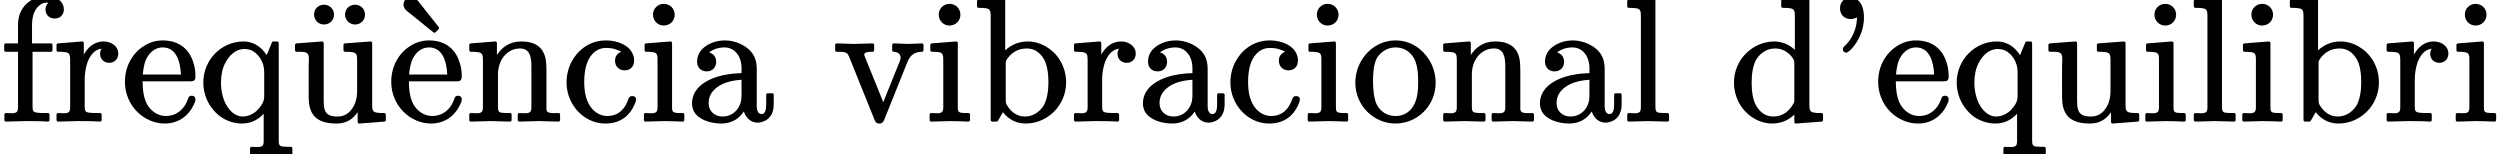 <?xml version='1.0' encoding='UTF-8'?>
<!-- This file was generated by dvisvgm 3.4 -->
<svg version='1.1' xmlns='http://www.w3.org/2000/svg' xmlns:xlink='http://www.w3.org/1999/xlink' width='142.88pt' height='8.8pt' viewBox='0 -6.86 142.88 8.8'>
<defs>
<path id='g39-39' d='M.77-6.39C.77-6.02 1.02-5.77 1.38-5.77C1.53-5.77 1.65-5.82 1.74-5.87C1.74-5.87 1.74-5.87 1.74-5.87C1.74-5.56 1.67-4.87 1.08-4.27C1.01-4.21 .93-4.15 .93-4.04S1.02-3.85 1.12-3.85C1.16-3.85 1.18-3.86 1.21-3.88C1.36-3.98 1.47-4.1 1.62-4.3C1.87-4.65 2.14-5.19 2.14-5.87C2.14-6.15 2.09-6.39 2-6.58C1.89-6.8 1.7-7 1.38-7C1.02-7 .77-6.74 .77-6.39Z'/>
<path id='g39-97' d='M1.18-.96C1.18-1.37 1.37-1.65 1.66-1.87S2.39-2.26 3.06-2.3V-1.39C3.06-1.18 3.02-.99 2.95-.84C2.8-.49 2.45-.2 1.98-.2C1.52-.2 1.18-.51 1.18-.96ZM4.2-.34C4.01-.34 3.93-.57 3.93-.75V-2.75C3.93-3.01 3.93-3.22 3.86-3.44C3.66-4.14 2.81-4.55 2.11-4.55C1.79-4.55 1.49-4.48 1.25-4.36C.88-4.18 .52-3.87 .52-3.34C.52-3 .74-2.78 1.07-2.78S1.61-3.01 1.61-3.33C1.61-3.62 1.44-3.8 1.21-3.86C1.4-4.03 1.73-4.15 2.09-4.15C2.67-4.15 3.06-3.64 3.06-2.97V-2.68C2.84-2.67 2.59-2.66 2.33-2.62C1.36-2.48 .23-1.99 .23-.95C.23-.79 .27-.64 .33-.51C.57-.04 1.25 .2 1.91 .2C2.53 .2 2.95-.11 3.19-.49C3.3-.16 3.55 .15 4 .15C4.05 .15 4.13 .14 4.23 .11C4.64-.01 4.9-.34 4.9-.89V-1.44C4.9-1.49 4.86-1.53 4.81-1.53H4.56C4.51-1.53 4.47-1.49 4.47-1.44V-.89C4.47-.63 4.43-.34 4.2-.34Z'/>
<path id='g39-98' d='M4.27-2.16C4.27-1.67 4.19-1.14 3.98-.8C3.79-.51 3.43-.2 2.93-.2C2.47-.2 2.15-.47 1.95-.77C1.87-.9 1.83-.93 1.83-1.14V-3.19C1.83-3.3 1.83-3.35 1.86-3.41C2.09-3.8 2.48-4.09 3.03-4.09C3.52-4.09 3.81-3.81 4-3.5C4.2-3.18 4.27-2.65 4.27-2.16ZM1.8-3.98V-6.91C1.8-6.96 1.76-7 1.71-7C1.71-7 1.71-7 1.7-7L.27-6.89C.23-6.89 .19-6.85 .19-6.8V-6.5C.19-6.45 .23-6.41 .28-6.41C.45-6.41 .58-6.41 .68-6.39C.94-6.36 .97-6.23 .97-5.94V0C.97 .05 1.01 .09 1.06 .09H1.31C1.33 .09 1.36 .07 1.38 .05L1.67-.45C1.93-.11 2.35 .2 2.97 .2C4.2 .2 5.28-.82 5.28-2.15C5.28-3.03 4.83-3.78 4.17-4.17C3.86-4.37 3.48-4.49 3.08-4.49C2.5-4.49 2.08-4.24 1.8-3.98Z'/>
<path id='g39-99' d='M4-1.37C3.89-1.37 3.83-1.31 3.79-1.22C3.61-.66 3.24-.23 2.57-.23C2.3-.23 1.93-.35 1.65-.72C1.42-1.02 1.26-1.47 1.26-2.17C1.26-2.88 1.41-3.35 1.62-3.64S2.11-4.12 2.51-4.12C2.56-4.12 2.77-4.12 3-4.06C3.13-4.02 3.27-3.97 3.38-3.9C3.17-3.83 3.02-3.65 3.02-3.39C3.02-3.07 3.24-2.84 3.57-2.84S4.11-3.06 4.11-3.4C4.11-3.54 4.08-3.67 4.03-3.78C3.82-4.27 3.19-4.55 2.5-4.55C2.02-4.55 1.58-4.4 1.23-4.14C.69-3.75 .25-3.04 .25-2.15C.25-1.28 .71-.52 1.36-.12C1.69 .09 2.08 .2 2.48 .2C2.94 .2 3.3 .06 3.56-.13C3.85-.35 4.01-.62 4.11-.83C4.17-.97 4.22-1.06 4.22-1.19S4.12-1.37 4-1.37Z'/>
<path id='g39-100' d='M3.7-1.18C3.7-1.07 3.7-1.02 3.66-.96C3.44-.54 3.06-.2 2.5-.2C2.01-.2 1.72-.49 1.53-.8C1.33-1.12 1.26-1.64 1.26-2.13S1.33-3.16 1.55-3.5C1.74-3.79 2.1-4.09 2.6-4.09C3.07-4.09 3.4-3.84 3.61-3.54C3.67-3.43 3.7-3.39 3.7-3.22V-1.18ZM2.56-4.49C1.32-4.49 .25-3.46 .25-2.14C.25-1.27 .7-.52 1.35-.12C1.67 .08 2.05 .2 2.45 .2C3 .2 3.42-.04 3.7-.31V.11C3.7 .16 3.74 .2 3.79 .2C3.79 .2 3.79 .2 3.8 .2L5.26 .09C5.3 .09 5.34 .05 5.34 0V-.31C5.34-.36 5.3-.4 5.25-.4C5.08-.4 4.95-.4 4.85-.42C4.59-.45 4.56-.58 4.56-.87V-6.91C4.56-6.96 4.52-7 4.47-7C4.47-7 4.47-7 4.46-7L3.03-6.89C2.99-6.89 2.95-6.85 2.95-6.8V-6.5C2.95-6.45 2.99-6.41 3.04-6.41C3.21-6.41 3.34-6.41 3.44-6.39C3.7-6.36 3.73-6.23 3.73-5.94V-4.01C3.46-4.27 3.05-4.49 2.56-4.49Z'/>
<path id='g39-101' d='M3.39-2.6H1.21C1.24-2.92 1.29-3.17 1.36-3.37C1.51-3.76 1.84-4.15 2.35-4.15C3.13-4.15 3.36-3.33 3.39-2.6ZM4-1.39C3.87-1.39 3.82-1.31 3.79-1.2C3.65-.78 3.37-.46 2.99-.31C2.76-.23 2.57-.23 2.53-.23C2.07-.23 1.69-.51 1.48-.86C1.27-1.2 1.2-1.71 1.2-2.21H3.9C4.14-2.21 4.22-2.26 4.22-2.51S4.19-3.01 4.11-3.25C3.9-4 3.33-4.55 2.35-4.55C1.95-4.55 1.57-4.43 1.26-4.22C.66-3.85 .19-3.11 .19-2.19C.19-.81 1.28 .2 2.47 .2C3.31 .2 3.88-.32 4.12-.87C4.18-.98 4.22-1.06 4.22-1.19S4.13-1.39 4-1.39Z'/>
<path id='g39-102' d='M2.6-6.32C2.6-6.02 2.81-5.8 3.12-5.8C3.44-5.8 3.65-6.02 3.65-6.33C3.65-6.47 3.6-6.61 3.52-6.72C3.35-6.95 3.04-7.11 2.66-7.11C2.41-7.11 2.15-7.05 1.91-6.92C1.41-6.67 1.03-6.19 1.03-5.44V-4.38H.33C.28-4.38 .24-4.34 .24-4.29V-3.99C.24-3.94 .28-3.9 .33-3.9H1.03V-.76C1.03-.7 1.03-.65 1.02-.61C.99-.31 .65-.4 .34-.4C.29-.4 .25-.36 .25-.31V0C.25 .05 .29 .09 .34 .09L1.47 .06C1.87 .06 2.34 .06 2.73 .09C2.74 .09 2.74 .09 2.74 .09C2.79 .09 2.83 .05 2.83 0V-.31C2.83-.36 2.79-.4 2.74-.4H2.53C2.35-.4 2.21-.41 2.12-.42C1.89-.45 1.86-.53 1.86-.78V-3.9H2.91C2.96-3.9 3-3.94 3-3.99V-4.29C3-4.34 2.96-4.38 2.91-4.38H1.83V-5.45C1.83-5.83 1.92-6.12 2.05-6.33C2.18-6.52 2.4-6.71 2.66-6.71C2.66-6.71 2.66-6.71 2.66-6.71C2.68-6.71 2.72-6.71 2.77-6.7C2.68-6.63 2.6-6.49 2.6-6.32Z'/>
<path id='g39-105' d='M1.38-6.64C1.03-6.64 .76-6.37 .76-6.02S1.04-5.4 1.37-5.4C1.73-5.4 2-5.67 2-6.02S1.72-6.64 1.38-6.64ZM2.46 .09C2.46 .09 2.46 .09 2.46 .09C2.51 .09 2.55 .05 2.55 0V-.31C2.55-.36 2.51-.4 2.46-.4C2.3-.4 2.18-.4 2.09-.41C1.87-.44 1.85-.51 1.85-.75V-4.4C1.85-4.45 1.81-4.49 1.76-4.49C1.76-4.49 1.76-4.49 1.75-4.49L.36-4.38C.32-4.38 .28-4.34 .28-4.29V-3.99C.28-3.94 .32-3.9 .37-3.9C.53-3.9 .65-3.9 .74-3.88C1-3.85 1.02-3.72 1.02-3.44V-.76C1.02-.7 1.02-.65 1.01-.61C.98-.31 .64-.4 .33-.4C.28-.4 .24-.36 .24-.31V0C.24 .05 .28 .09 .33 .09L1.42 .06C1.77 .06 2.12 .08 2.46 .09Z'/>
<path id='g39-108' d='M.33 .09C.33 .09 1.43 .06 1.43 .06S2.54 .09 2.54 .09C2.59 .09 2.63 .05 2.63 0V-.31C2.63-.36 2.59-.4 2.54-.4C2.37-.4 2.24-.4 2.15-.41C1.89-.42 1.85-.5 1.85-.76V-6.91C1.85-6.96 1.81-7 1.76-7C1.76-7 1.76-7 1.75-7L.32-6.89C.28-6.89 .24-6.85 .24-6.8V-6.5C.24-6.45 .28-6.41 .33-6.41C.5-6.41 .63-6.41 .73-6.39C.99-6.36 1.02-6.23 1.02-5.94V-.76C1.02-.7 1.02-.65 1.01-.61C.98-.31 .64-.4 .33-.4C.28-.4 .24-.36 .24-.31V0C.24 .05 .28 .09 .33 .09Z'/>
<path id='g39-110' d='M1.81-3.72V-4.4C1.81-4.45 1.77-4.49 1.72-4.49C1.72-4.49 1.72-4.49 1.71-4.49L.31-4.38C.27-4.38 .23-4.34 .23-4.29V-3.99C.23-3.94 .27-3.9 .32-3.9C.49-3.9 .62-3.9 .72-3.88C.98-3.85 1.01-3.72 1.01-3.43V-.76C1.01-.7 1.01-.65 1-.61C.97-.31 .63-.4 .32-.4C.27-.4 .23-.36 .23-.31V0C.23 .05 .27 .09 .32 .09L1.44 .06L2.56 .09C2.61 .09 2.65 .05 2.65 0V-.31C2.65-.36 2.61-.4 2.56-.4C2.39-.4 2.26-.4 2.17-.41C1.91-.42 1.87-.5 1.87-.76V-2.59C1.87-3.03 2-3.38 2.2-3.63C2.41-3.89 2.72-4.09 3.13-4.09C3.68-4.09 3.78-3.63 3.78-3.08V-.76C3.78-.7 3.78-.65 3.77-.61C3.74-.31 3.4-.4 3.09-.4C3.04-.4 3-.36 3-.31V0C3 .05 3.04 .09 3.09 .09L4.21 .06L5.33 .09C5.38 .09 5.42 .05 5.42 0V-.31C5.42-.36 5.38-.4 5.33-.4C5.04-.4 4.65-.34 4.64-.61V-2.52C4.64-2.78 4.64-2.99 4.63-3.17C4.59-4.04 4.14-4.49 3.2-4.49C2.51-4.49 2.09-4.14 1.81-3.72Z'/>
<path id='g39-111' d='M3.78-2.21C3.78-2.01 3.78-1.76 3.74-1.5C3.65-.83 3.25-.23 2.49-.23C1.98-.23 1.64-.49 1.43-.85C1.26-1.17 1.2-1.75 1.2-2.21C1.2-2.7 1.24-3.19 1.42-3.54C1.62-3.87 2.01-4.15 2.48-4.15C2.98-4.15 3.32-3.9 3.53-3.55C3.73-3.22 3.78-2.69 3.78-2.21ZM4.78-2.13C4.78-2.62 4.64-3.08 4.39-3.47C4.03-4.04 3.37-4.55 2.49-4.55C2.06-4.55 1.65-4.42 1.32-4.21C.71-3.83 .19-3.07 .19-2.13C.19-.8 1.27 .2 2.48 .2C3.74 .2 4.78-.82 4.78-2.13Z'/>
<path id='g39-113' d='M3.73-1.35C3.73-1.02 3.54-.78 3.35-.58C3.2-.41 2.87-.2 2.5-.2C2.28-.2 2.07-.29 1.89-.45C1.5-.79 1.26-1.41 1.26-2.14C1.26-2.57 1.34-2.95 1.5-3.25C1.7-3.65 2.07-4.06 2.6-4.06C2.74-4.06 2.86-4.03 2.97-4C3.38-3.82 3.73-3.33 3.73-2.76V-1.35ZM2.54-4.49C1.33-4.49 .25-3.49 .25-2.14C.25-1.29 .7-.53 1.34-.12C1.67 .08 2.06 .2 2.46 .2C3.03 .2 3.42-.06 3.7-.36V1.18C3.7 1.24 3.7 1.29 3.69 1.33C3.66 1.62 3.32 1.53 3.01 1.53C2.96 1.53 2.92 1.57 2.92 1.62V1.93C2.92 1.98 2.96 2.02 3.01 2.02L4.12 1.99L5.25 2.02C5.3 2.02 5.34 1.98 5.34 1.93V1.62C5.34 1.57 5.3 1.53 5.25 1.53C5.08 1.53 4.95 1.53 4.86 1.52C4.6 1.51 4.56 1.43 4.56 1.18V-4.4C4.56-4.45 4.52-4.49 4.47-4.49H4.25C4.21-4.49 4.18-4.47 4.17-4.43L3.87-3.71C3.62-4.1 3.2-4.49 2.54-4.49Z'/>
<path id='g39-114' d='M2.89-4.49C2.3-4.49 1.96-4.11 1.75-3.74V-4.4C1.75-4.45 1.71-4.49 1.66-4.49C1.66-4.49 1.66-4.49 1.65-4.49L.27-4.38C.23-4.38 .19-4.34 .19-4.29V-3.99C.19-3.94 .23-3.9 .28-3.9C.45-3.9 .58-3.9 .68-3.88C.94-3.85 .97-3.72 .97-3.43V-.76C.97-.7 .97-.65 .96-.61C.93-.31 .59-.4 .28-.4C.23-.4 .19-.36 .19-.31V0C.19 .05 .23 .09 .28 .09L1.41 .06C1.81 .06 2.28 .06 2.67 .09C2.68 .09 2.68 .09 2.68 .09C2.73 .09 2.77 .05 2.77 0V-.31C2.77-.36 2.73-.4 2.68-.4H2.47C2.29-.4 2.15-.41 2.06-.42C1.83-.45 1.8-.53 1.8-.78V-2.31C1.8-2.67 1.86-3.01 1.96-3.3C2.11-3.68 2.33-4.02 2.77-4.08C2.72-4.01 2.68-3.92 2.68-3.79C2.68-3.48 2.9-3.27 3.2-3.27S3.72-3.48 3.72-3.8C3.72-4.22 3.32-4.49 2.89-4.49Z'/>
<path id='g39-117' d='M3.81-.45V.11C3.81 .16 3.85 .2 3.9 .2C3.9 .2 3.9 .2 3.91 .2L5.34 .09C5.38 .09 5.42 .05 5.42 0V-.31C5.42-.36 5.38-.4 5.33-.4C5.16-.4 5.03-.4 4.93-.42C4.67-.45 4.64-.58 4.64-.87V-4.4C4.64-4.45 4.6-4.49 4.55-4.49C4.55-4.49 4.55-4.49 4.54-4.49L3.08-4.38C3.04-4.38 3-4.34 3-4.29V-3.99C3-3.94 3.04-3.9 3.09-3.9C3.26-3.9 3.39-3.9 3.49-3.88C3.75-3.85 3.78-3.72 3.78-3.43V-1.65C3.78-1.37 3.73-1.12 3.64-.91C3.47-.53 3.18-.2 2.66-.2C2.46-.2 2.31-.23 2.21-.27C1.92-.4 1.87-.69 1.87-1.1V-4.4C1.87-4.45 1.83-4.49 1.78-4.49C1.78-4.49 1.78-4.49 1.77-4.49L.31-4.38C.27-4.38 .23-4.34 .23-4.29V-3.99C.23-3.94 .27-3.9 .32-3.9C.53-3.9 .75-3.91 .88-3.85C1.09-3.75 1.01-3.39 1.01-3.07V-1.56C1.01-1.37 1.01-1.18 1.03-.98C1.13-.14 1.65 .2 2.61 .2C3.2 .2 3.56-.08 3.81-.45Z'/>
<path id='g39-118' d='M4.31-4.35L3.45-4.38C3.45-4.38 3.45-4.38 3.45-4.38C3.4-4.38 3.36-4.34 3.36-4.29V-3.99C3.36-3.94 3.4-3.9 3.45-3.9C3.68-3.89 3.84-3.78 3.84-3.56C3.84-3.47 3.81-3.43 3.79-3.35L2.85-1.02L1.81-3.59C1.79-3.66 1.77-3.69 1.76-3.73C1.76-3.9 2.07-3.9 2.24-3.9C2.29-3.9 2.33-3.94 2.33-3.99V-4.29C2.33-4.34 2.29-4.38 2.24-4.38L1.16-4.35C.89-4.35 .49-4.38 .19-4.38C.14-4.38 .1-4.34 .1-4.29V-3.99C.1-3.94 .14-3.9 .19-3.9C.34-3.9 .46-3.9 .55-3.89C.79-3.86 .83-3.77 .91-3.59L2.34-.04C2.39 .09 2.44 .2 2.63 .2C2.81 .2 2.87 .08 2.92-.05L4.22-3.29C4.36-3.64 4.56-3.89 5.06-3.9C5.11-3.9 5.15-3.94 5.15-3.99V-4.29C5.15-4.34 5.11-4.38 5.06-4.38C4.83-4.38 4.54-4.35 4.31-4.35Z'/>
<path id='g39-232' d='M.89-6.6C.89-6.43 1-6.3 1.09-6.23L2.6-5.01C2.62-5 2.64-4.99 2.66-4.99C2.69-4.99 2.71-5 2.73-5.02L2.9-5.2C2.91-5.21 2.92-5.24 2.92-5.26S2.91-5.3 2.9-5.32L1.7-6.83C1.63-6.94 1.5-7.04 1.33-7.04C1.1-7.04 .89-6.83 .89-6.6ZM3.39-2.6H1.21C1.24-2.92 1.29-3.17 1.36-3.37C1.51-3.76 1.84-4.15 2.35-4.15C3.13-4.15 3.36-3.33 3.39-2.6ZM4-1.39C3.87-1.39 3.82-1.31 3.79-1.2C3.65-.78 3.37-.46 2.99-.31C2.76-.23 2.57-.23 2.53-.23C2.07-.23 1.69-.51 1.48-.86C1.27-1.2 1.2-1.71 1.2-2.21H3.9C4.14-2.21 4.22-2.26 4.22-2.51S4.19-3.01 4.11-3.25C3.9-4 3.33-4.55 2.35-4.55C1.95-4.55 1.57-4.43 1.26-4.22C.66-3.85 .19-3.11 .19-2.19C.19-.81 1.28 .2 2.47 .2C3.31 .2 3.88-.32 4.12-.87C4.18-.98 4.22-1.06 4.22-1.19S4.13-1.39 4-1.39Z'/>
<path id='g39-252' d='M3.67-6.59C3.34-6.59 3.09-6.35 3.09-6.03S3.35-5.46 3.66-5.46C3.99-5.46 4.23-5.7 4.23-6.03C4.23-6.35 3.98-6.59 3.67-6.59ZM1.89-6.59C1.56-6.59 1.32-6.35 1.32-6.03S1.57-5.46 1.88-5.46C2.21-5.46 2.46-5.7 2.46-6.03C2.46-6.35 2.2-6.59 1.89-6.59ZM3.81-.45V.11C3.81 .16 3.85 .2 3.9 .2C3.9 .2 3.9 .2 3.91 .2L5.34 .09C5.38 .09 5.42 .05 5.42 0V-.31C5.42-.36 5.38-.4 5.33-.4C5.16-.4 5.03-.4 4.93-.42C4.67-.45 4.64-.58 4.64-.87V-4.4C4.64-4.45 4.6-4.49 4.55-4.49C4.55-4.49 4.55-4.49 4.54-4.49L3.08-4.38C3.04-4.38 3-4.34 3-4.29V-3.99C3-3.94 3.04-3.9 3.09-3.9C3.26-3.9 3.39-3.9 3.49-3.88C3.75-3.85 3.78-3.72 3.78-3.43V-1.65C3.78-1.37 3.73-1.12 3.64-.91C3.47-.53 3.18-.2 2.66-.2C2.46-.2 2.31-.23 2.21-.27C1.92-.4 1.87-.69 1.87-1.1V-4.4C1.87-4.45 1.83-4.49 1.78-4.49C1.78-4.49 1.78-4.49 1.77-4.49L.31-4.38C.27-4.38 .23-4.34 .23-4.29V-3.99C.23-3.94 .27-3.9 .32-3.9C.53-3.9 .75-3.91 .88-3.85C1.09-3.75 1.01-3.39 1.01-3.07V-1.56C1.01-1.37 1.01-1.18 1.03-.98C1.13-.14 1.65 .2 2.61 .2C3.2 .2 3.56-.08 3.81-.45Z'/>
</defs>
<g id='page3507'>
<use x='0' y='0' xlink:href='#g39-102'/>
<use x='3.04' y='0' xlink:href='#g39-114'/>
<use x='6.95' y='0' xlink:href='#g39-101'/>
<use x='11.37' y='0' xlink:href='#g39-113'/>
<use x='16.63' y='0' xlink:href='#g39-252'/>
<use x='22.17' y='0' xlink:href='#g39-232'/>
<use x='26.59' y='0' xlink:href='#g39-110'/>
<use x='32.13' y='0' xlink:href='#g39-99'/>
<use x='36.56' y='0' xlink:href='#g39-105'/>
<use x='39.32' y='0' xlink:href='#g39-97'/>
<use x='47.63' y='0' xlink:href='#g39-118'/>
<use x='52.89' y='0' xlink:href='#g39-105'/>
<use x='55.65' y='0' xlink:href='#g39-98'/>
<use x='61.19' y='0' xlink:href='#g39-114'/>
<use x='65.09' y='0' xlink:href='#g39-97'/>
<use x='70.07' y='0' xlink:href='#g39-99'/>
<use x='74.5' y='0' xlink:href='#g39-105'/>
<use x='77.27' y='0' xlink:href='#g39-111'/>
<use x='82.25' y='0' xlink:href='#g39-110'/>
<use x='87.78' y='0' xlink:href='#g39-97'/>
<use x='92.76' y='0' xlink:href='#g39-108'/>
<use x='98.85' y='0' xlink:href='#g39-100'/>
<use x='104.39' y='0' xlink:href='#g39-39'/>
<use x='107.15' y='0' xlink:href='#g39-101'/>
<use x='111.58' y='0' xlink:href='#g39-113'/>
<use x='116.84' y='0' xlink:href='#g39-117'/>
<use x='122.37' y='0' xlink:href='#g39-105'/>
<use x='125.14' y='0' xlink:href='#g39-108'/>
<use x='127.91' y='0' xlink:href='#g39-105'/>
<use x='130.68' y='0' xlink:href='#g39-98'/>
<use x='136.21' y='0' xlink:href='#g39-114'/>
<use x='140.11' y='0' xlink:href='#g39-105'/>
</g>
</svg>